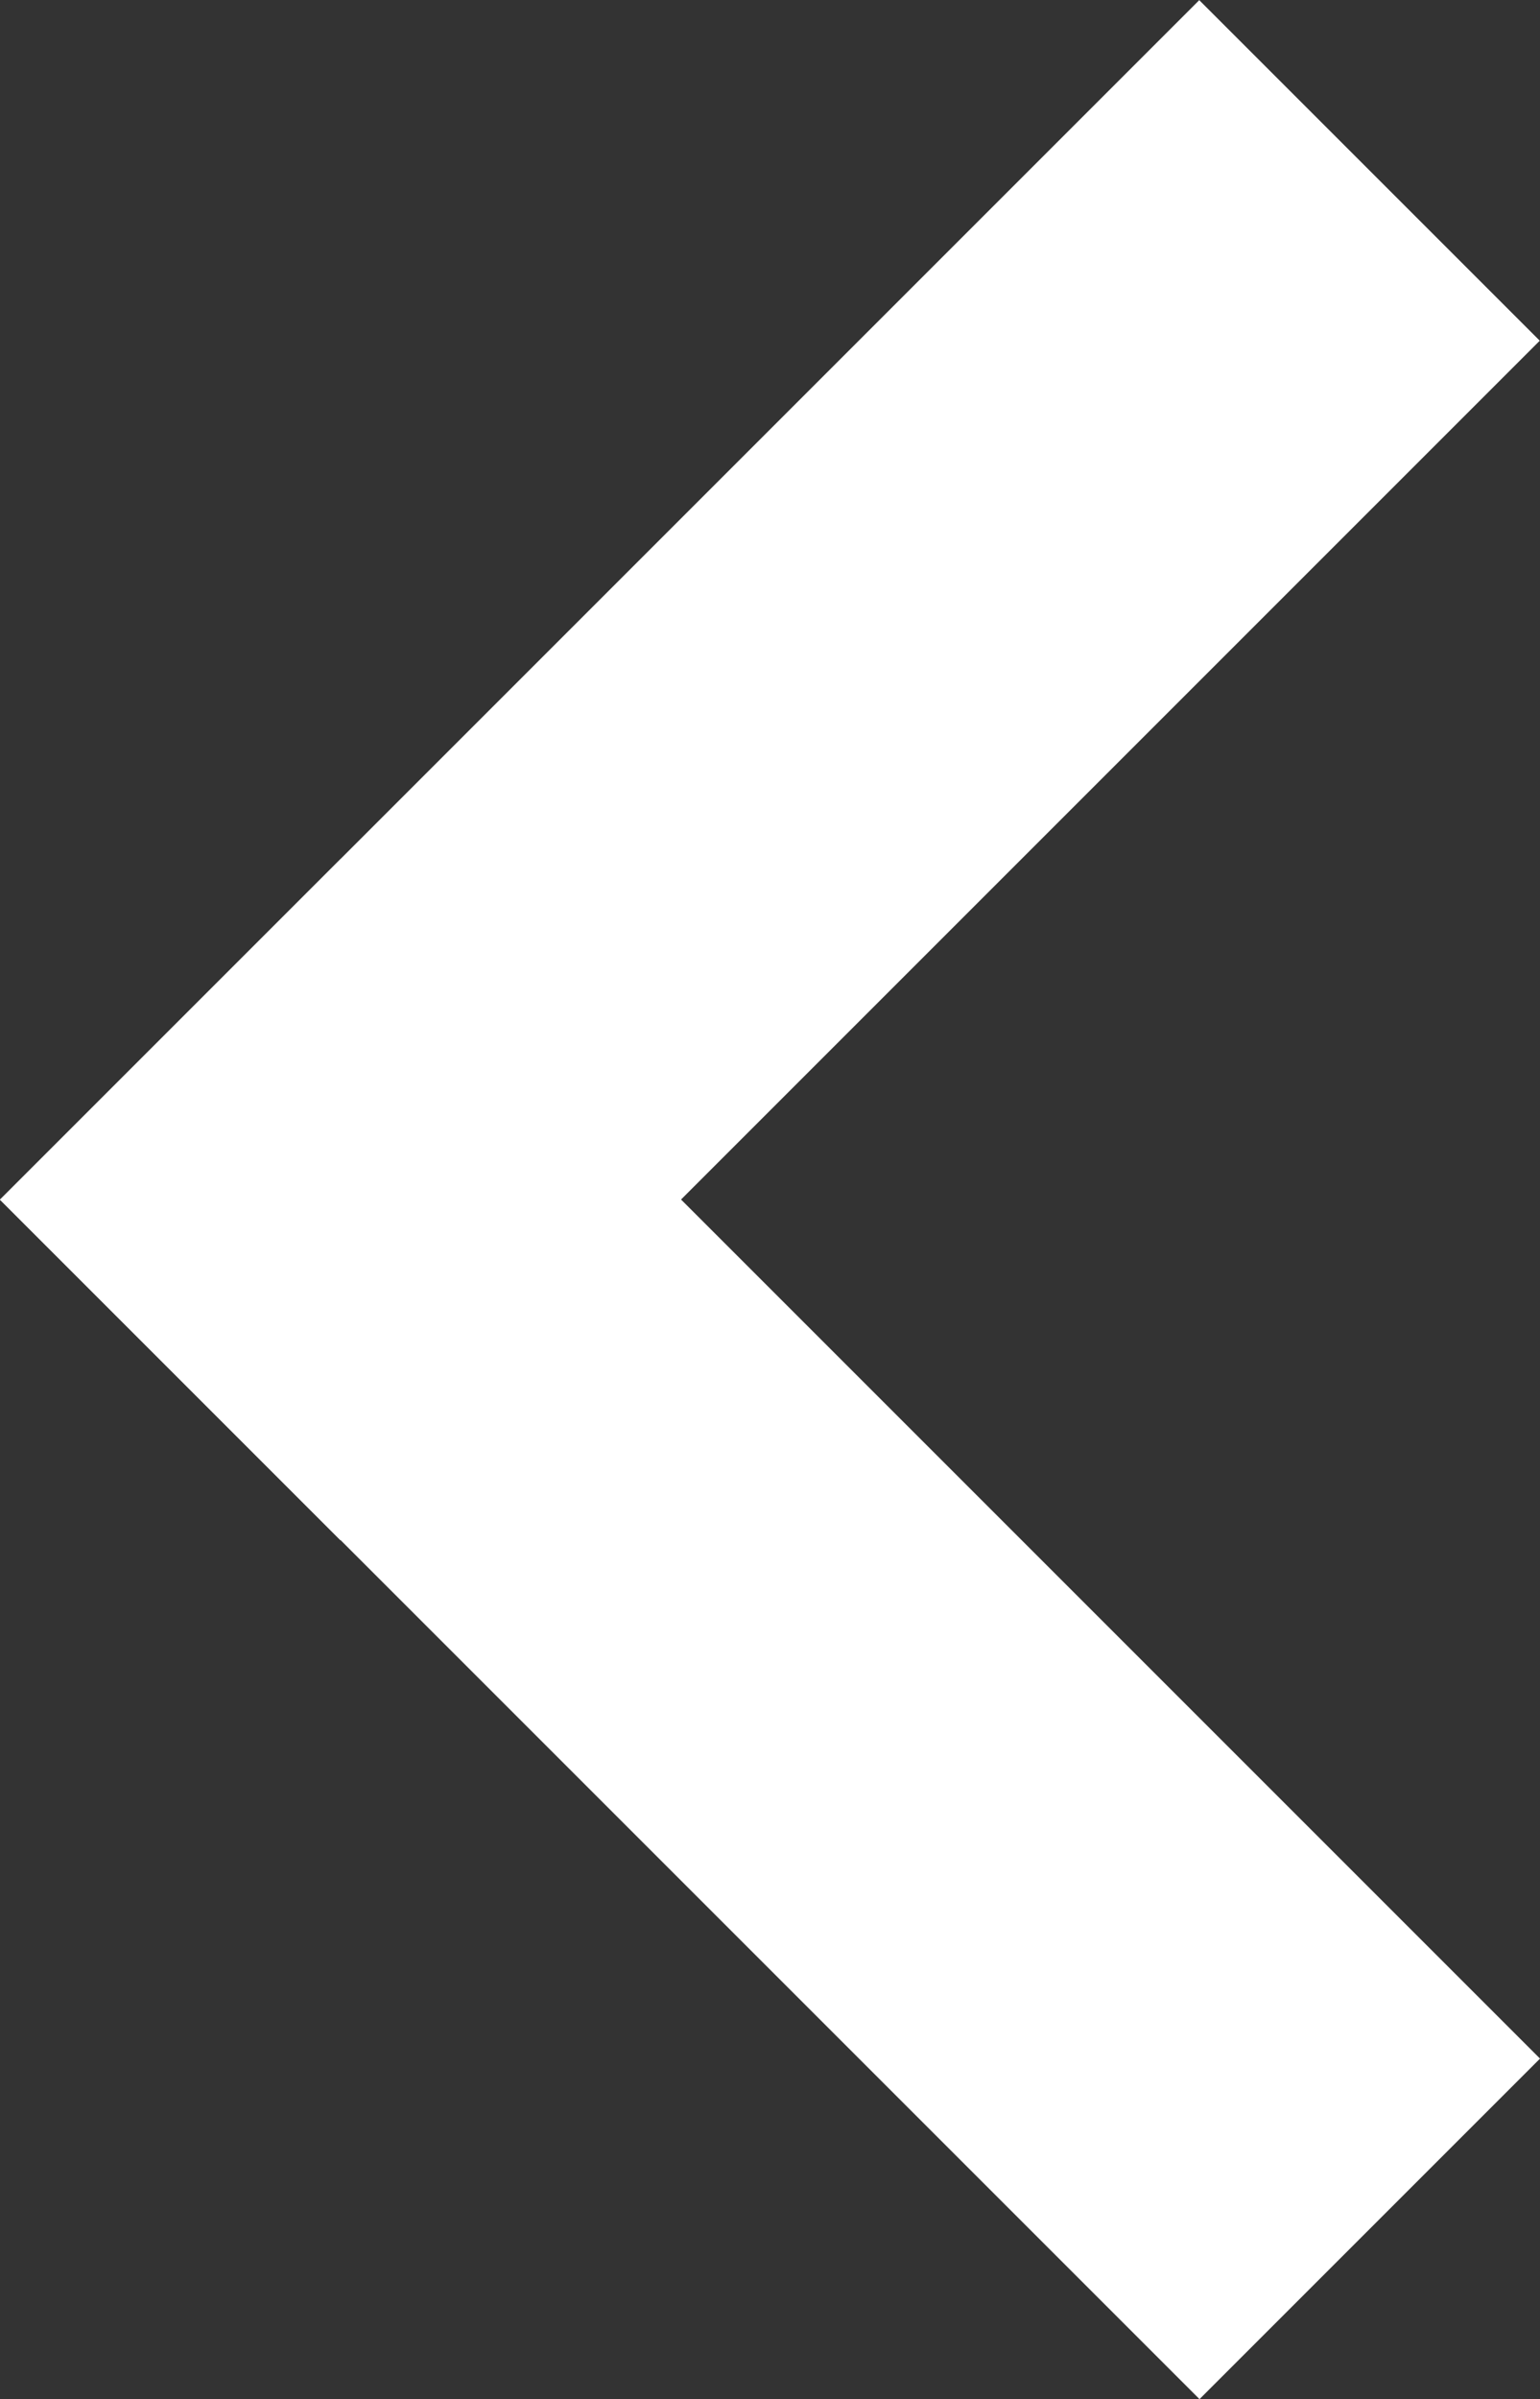 <svg id="Layer_1" data-name="Layer 1" xmlns="http://www.w3.org/2000/svg" viewBox="0 0 51.36 80"><rect x="0" y="0" width="51.36" height="80" fill="#333333" stroke="none"/><defs><style>.cls-1{fill:#fff;}</style></defs><title>finArtboard 1</title><rect class="cls-1" x="-2.61" y="17.65" width="56.57" height="16.06" transform="translate(-10.64 25.68) rotate(-45)"/><rect class="cls-1" x="17.65" y="26.04" width="16.06" height="56.57" transform="translate(-30.89 34.07) rotate(-45)"/></svg>